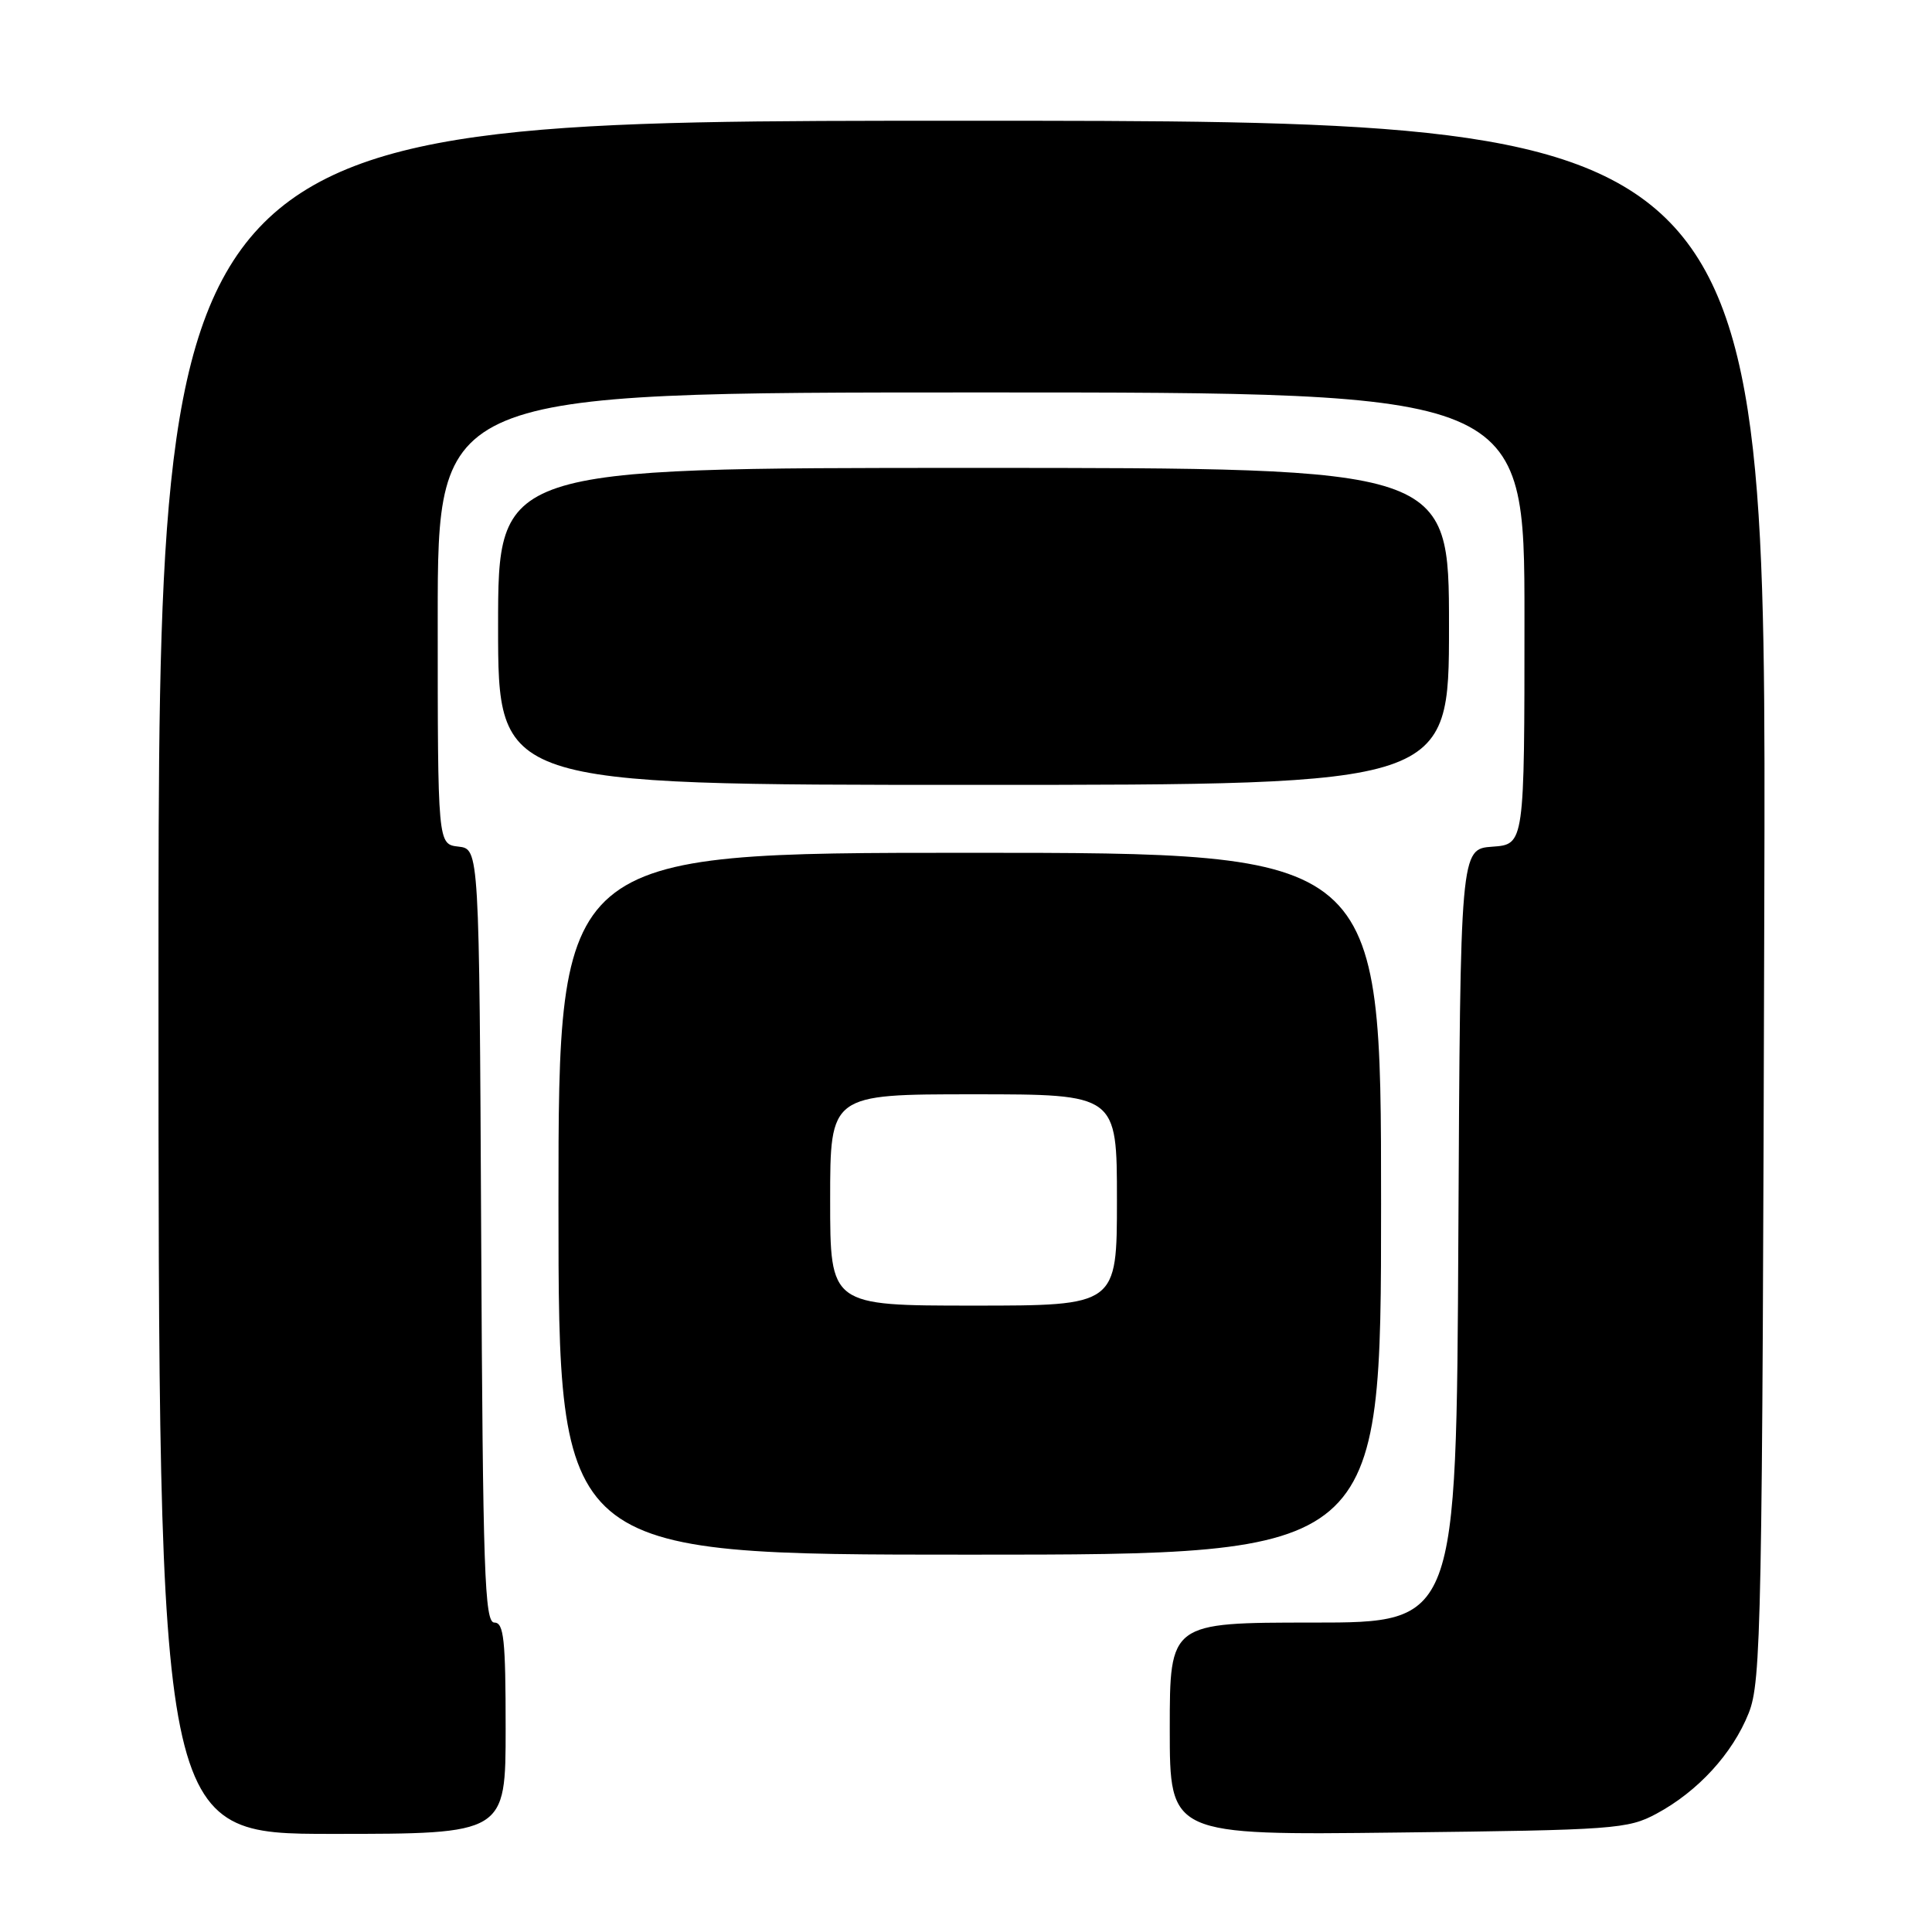 <?xml version="1.0" encoding="UTF-8" standalone="no"?>
<!DOCTYPE svg PUBLIC "-//W3C//DTD SVG 1.1//EN" "http://www.w3.org/Graphics/SVG/1.1/DTD/svg11.dtd" >
<svg xmlns="http://www.w3.org/2000/svg" xmlns:xlink="http://www.w3.org/1999/xlink" version="1.1" viewBox="0 0 256 256">
 <g >
 <path fill="currentColor"
d=" M 67.00 229.00 C 67.00 217.26 66.76 215.00 65.51 215.00 C 64.21 215.00 63.98 208.38 63.76 163.75 C 63.50 112.50 63.50 112.50 60.75 112.18 C 58.00 111.87 58.00 111.87 58.00 81.93 C 58.00 52.00 58.00 52.00 130.00 52.00 C 202.00 52.00 202.00 52.00 202.00 81.94 C 202.00 111.89 202.00 111.89 197.75 112.19 C 193.50 112.50 193.50 112.50 193.24 163.75 C 192.98 215.00 192.98 215.00 173.99 215.00 C 155.00 215.00 155.00 215.00 155.00 229.09 C 155.00 243.18 155.00 243.18 185.25 242.82 C 213.93 242.49 215.71 242.36 219.50 240.32 C 224.97 237.38 229.57 232.37 231.71 227.00 C 233.38 222.79 233.52 215.79 233.78 119.25 C 234.06 16.00 234.06 16.00 127.53 16.00 C 21.00 16.00 21.00 16.00 21.00 129.50 C 21.00 243.00 21.00 243.00 44.00 243.00 C 67.00 243.00 67.00 243.00 67.00 229.00 Z  M 183.00 159.50 C 183.00 113.00 183.00 113.00 128.50 113.00 C 74.00 113.00 74.00 113.00 74.00 159.50 C 74.00 206.00 74.00 206.00 128.50 206.00 C 183.00 206.00 183.00 206.00 183.00 159.50 Z  M 192.00 83.00 C 192.00 62.00 192.00 62.00 129.00 62.00 C 66.00 62.00 66.00 62.00 66.00 83.00 C 66.00 104.00 66.00 104.00 129.00 104.00 C 192.00 104.00 192.00 104.00 192.00 83.00 Z  M 110.00 159.00 C 110.00 145.00 110.00 145.00 129.00 145.00 C 148.00 145.00 148.00 145.00 148.00 159.00 C 148.00 173.00 148.00 173.00 129.00 173.00 C 110.00 173.00 110.00 173.00 110.00 159.00 Z "/>
</g>
</svg>